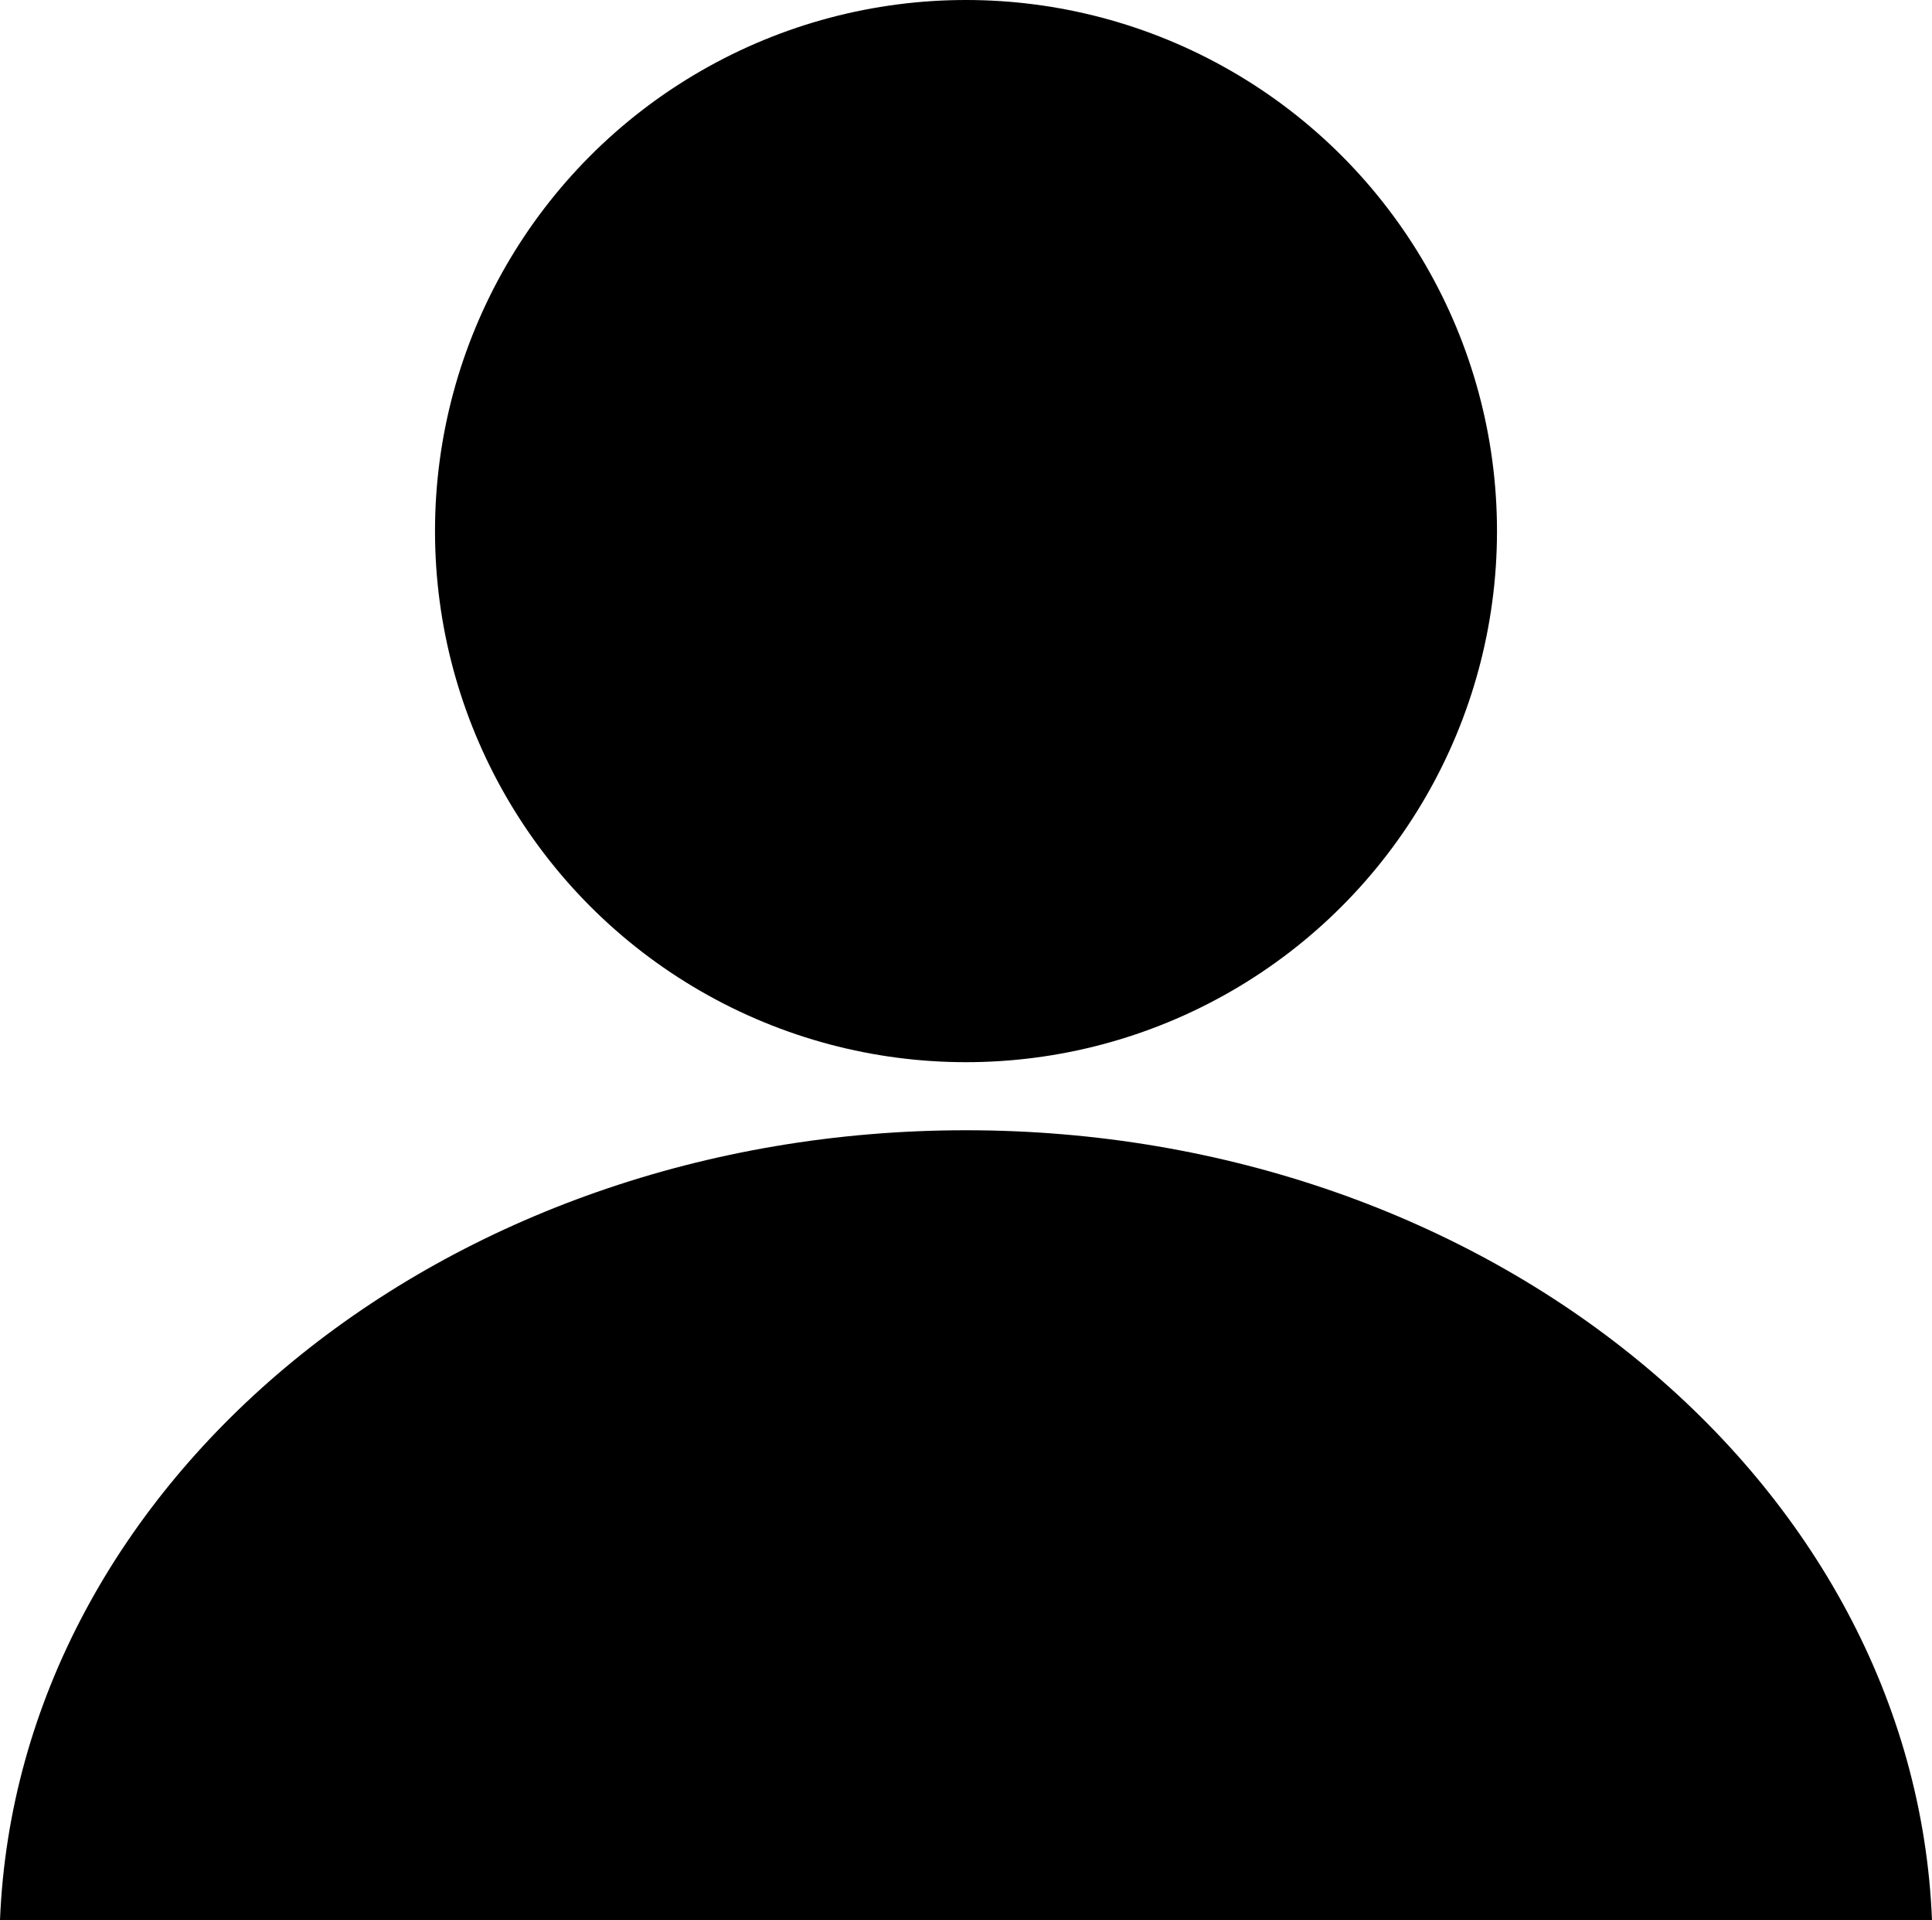 <?xml version="1.0" encoding="UTF-8"?>
<svg id="Layer_2" data-name="Layer 2" xmlns="http://www.w3.org/2000/svg" viewBox="0 0 157 156">
  <g id="Layer_1-2" data-name="Layer 1">
    <g>
      <circle cx="78.5" cy="43.15" r="43.15"/>
      <path d="m0,156c1.44-35.65,36.03-64.17,78.5-64.17s77.06,28.52,78.5,64.17H0Z"/>
    </g>
  </g>
</svg>